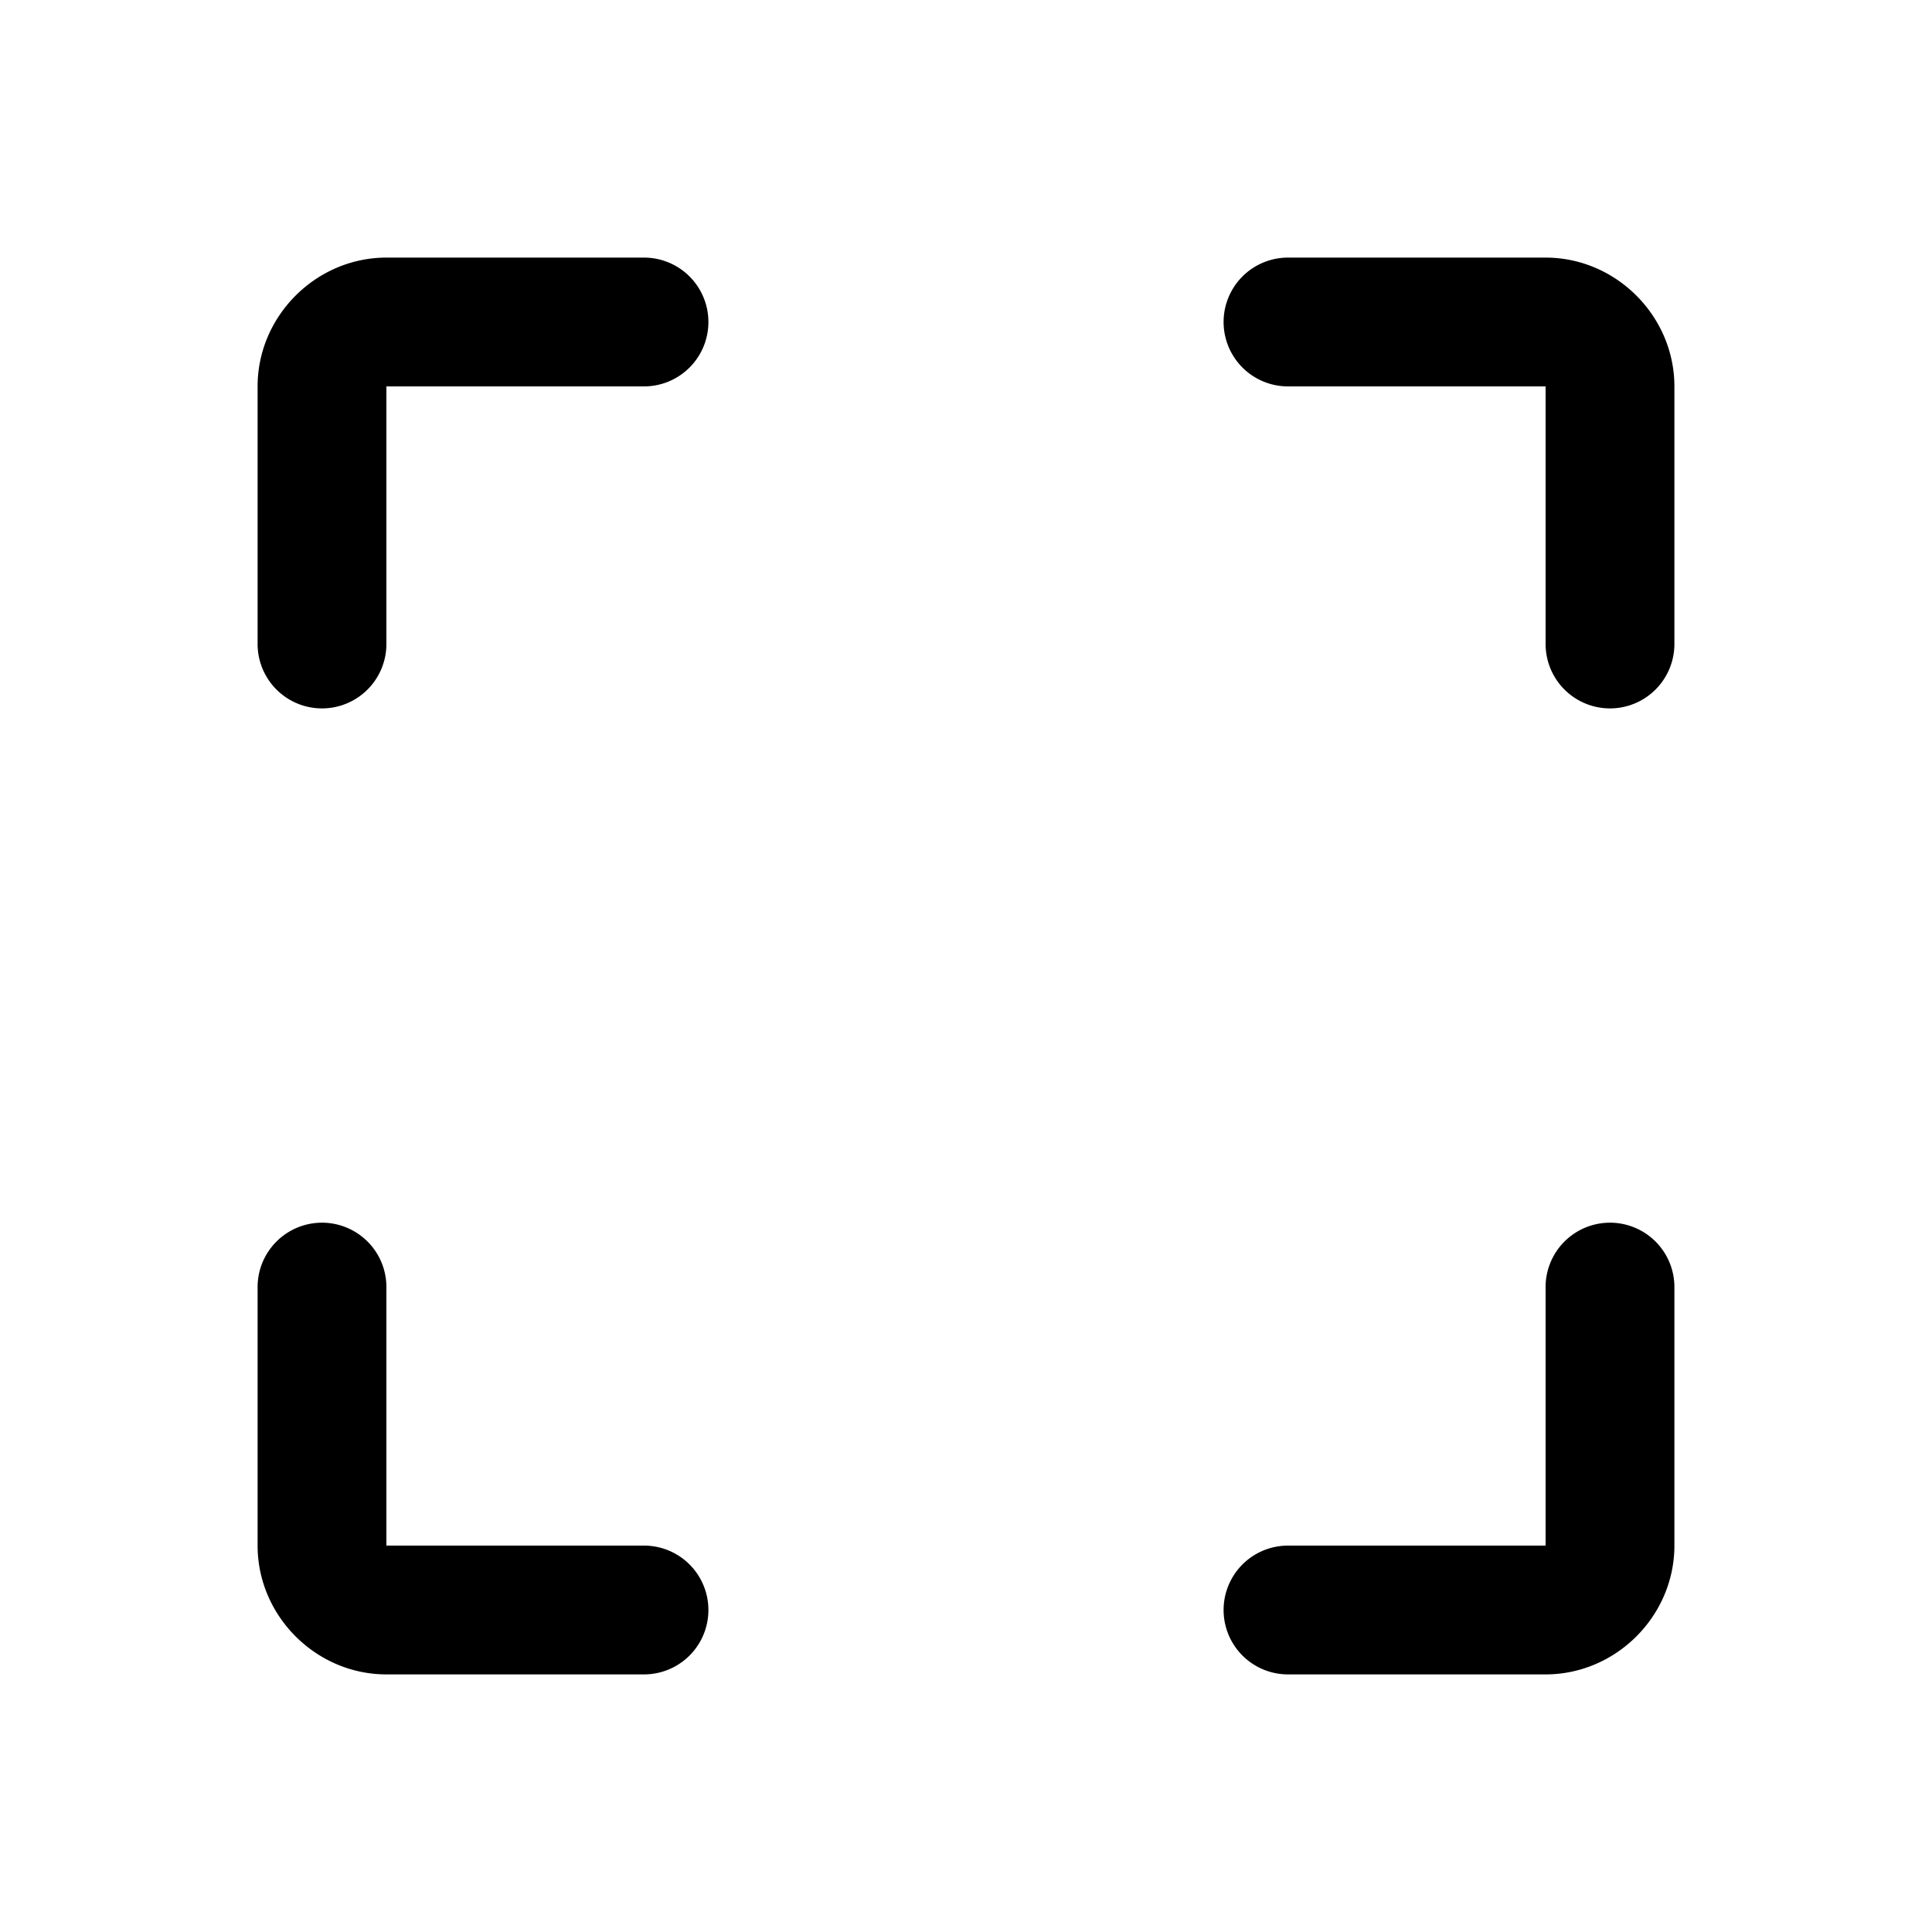 <svg xmlns="http://www.w3.org/2000/svg" viewBox="0 0 30 30"><path d="M 6 4 C 4.907 4 4 4.907 4 6 L 4 10 A 1 1 0 1 0 6 10 L 6 6 L 10 6 A 1 1 0 1 0 10 4 L 6 4 z M 20 4 A 1 1 0 1 0 20 6 L 24 6 L 24 10 A 1 1 0 1 0 26 10 L 26 6 C 26 4.907 25.093 4 24 4 L 20 4 z M 4.984 18.986 A 1 1 0 0 0 4 20 L 4 24 C 4 25.093 4.907 26 6 26 L 10 26 A 1 1 0 1 0 10 24 L 6 24 L 6 20 A 1 1 0 0 0 4.984 18.986 z M 24.984 18.986 A 1 1 0 0 0 24 20 L 24 24 L 20 24 A 1 1 0 1 0 20 26 L 24 26 C 25.093 26 26 25.093 26 24 L 26 20 A 1 1 0 0 0 24.984 18.986 z"/></svg>